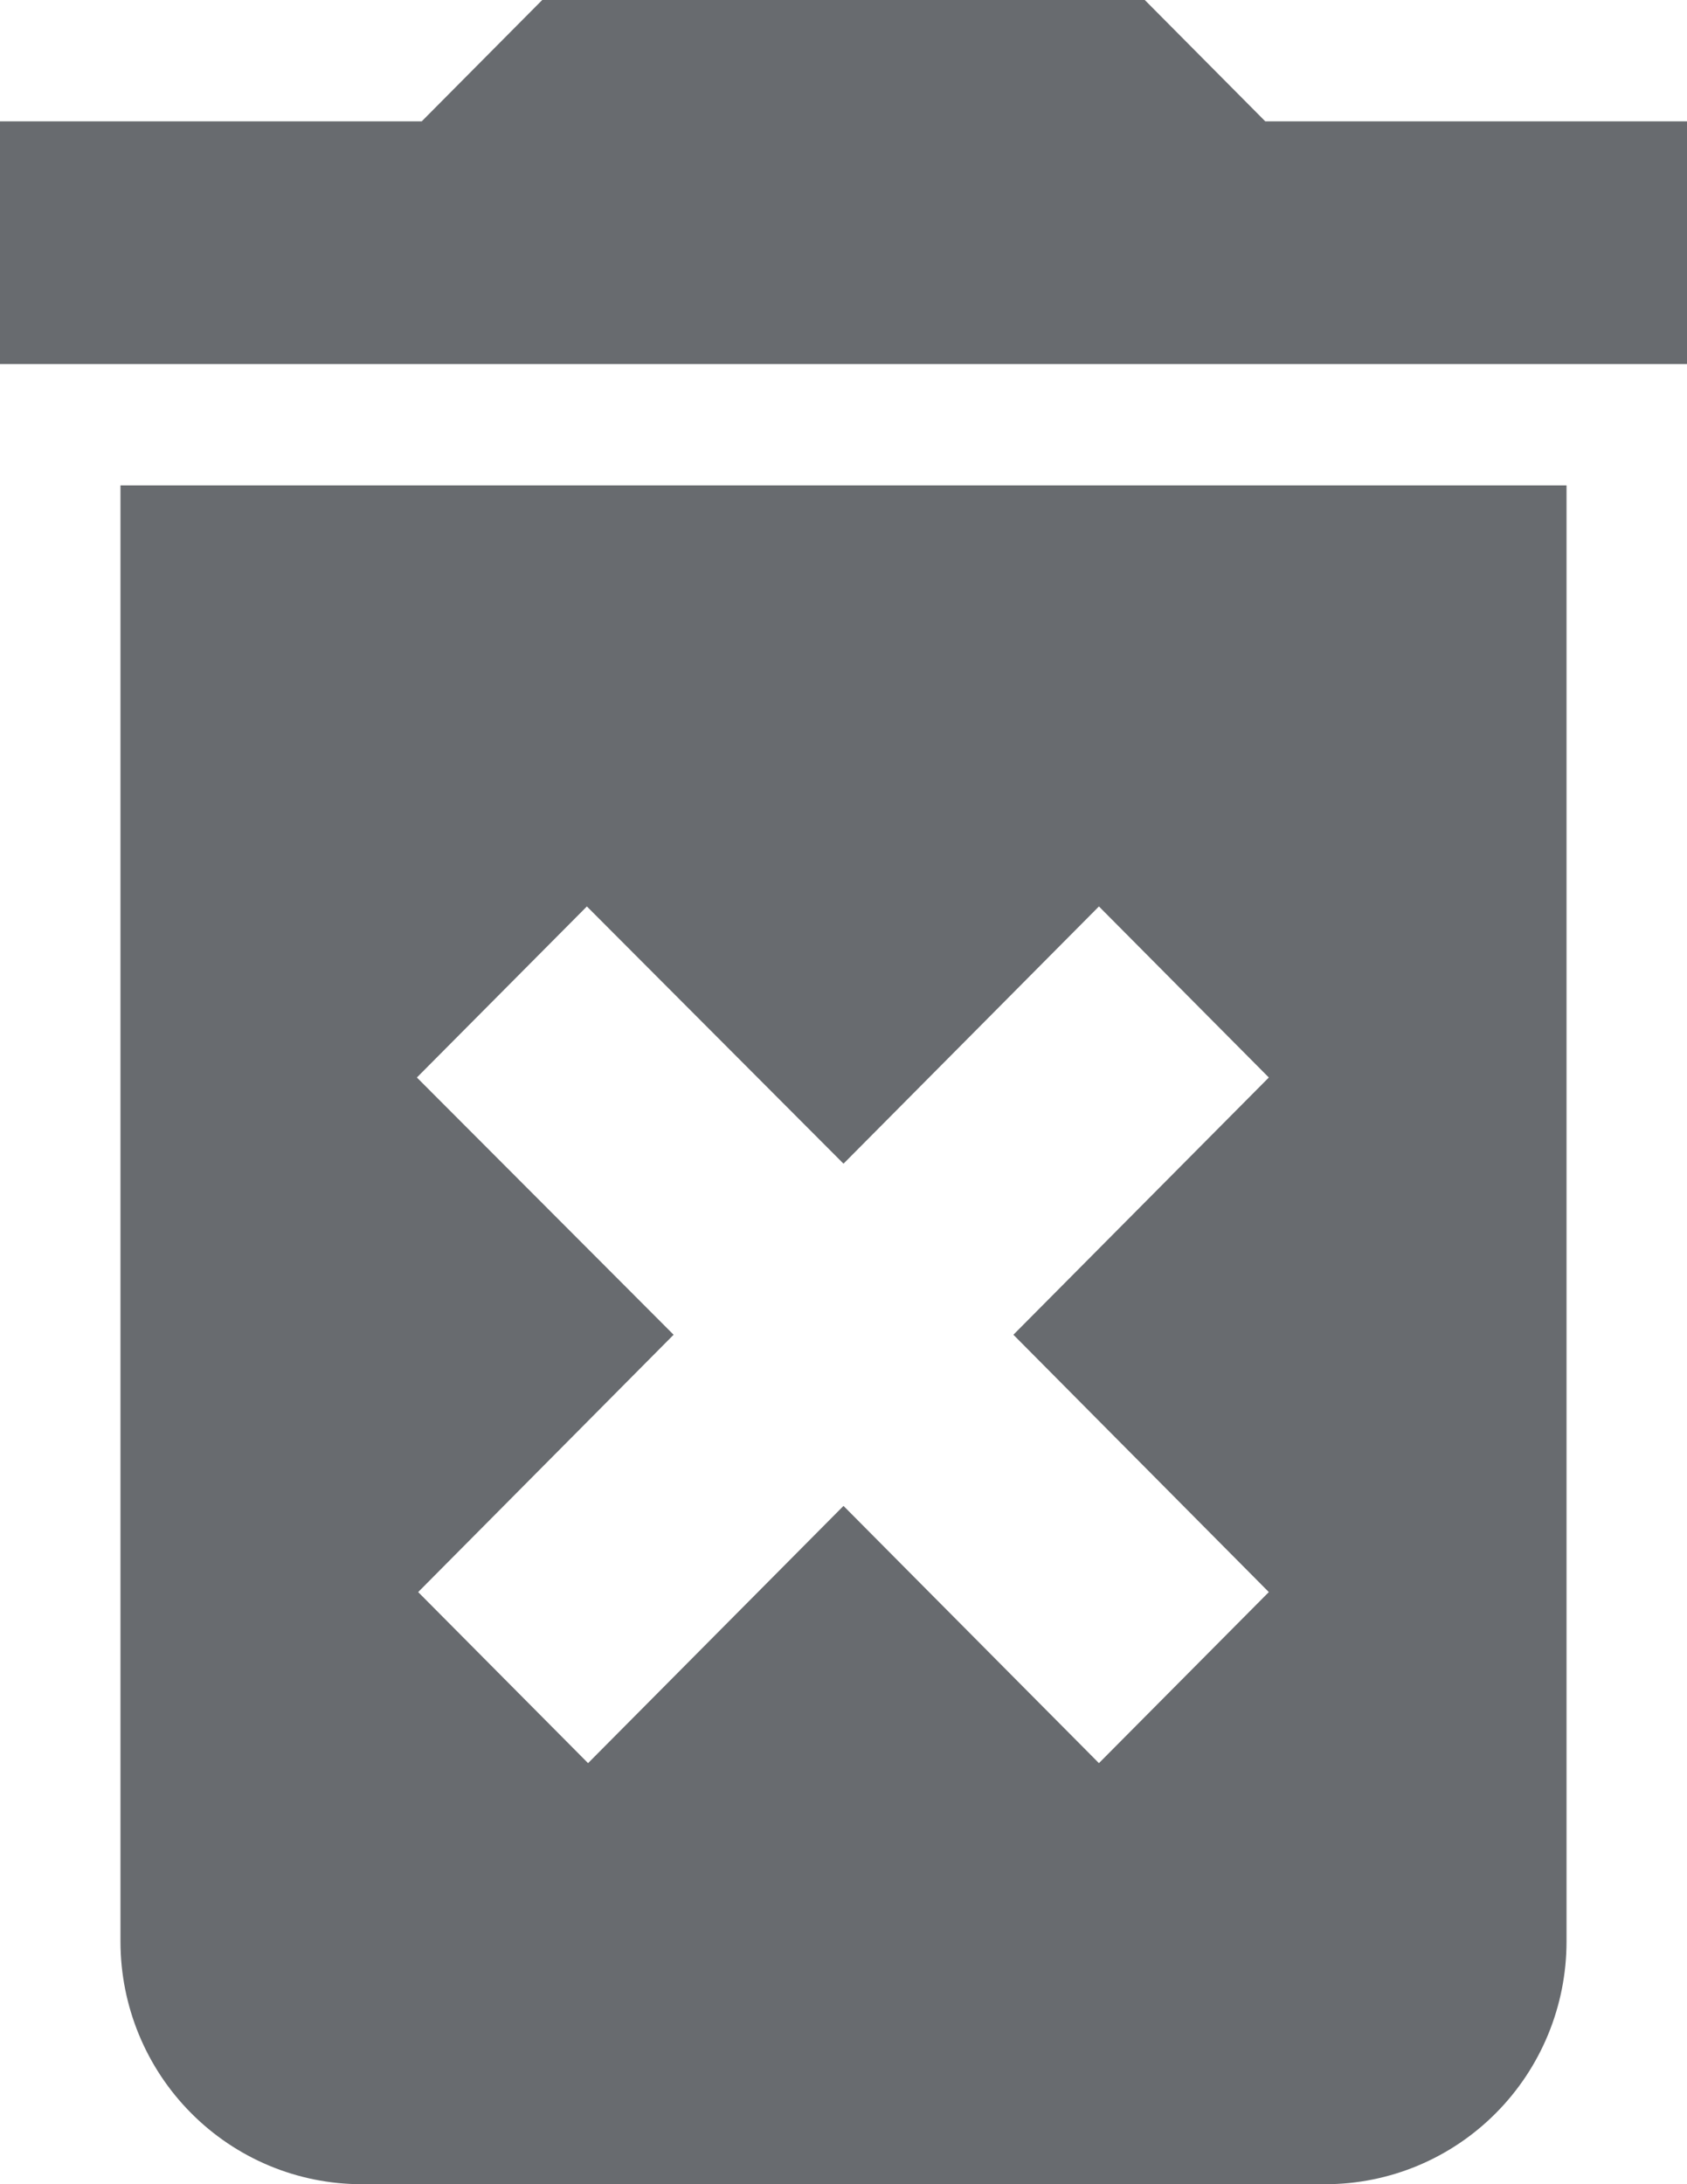 <svg width="17" height="22" viewBox="0 0 17 22" fill="none" xmlns="http://www.w3.org/2000/svg">
<path d="M1.214 19.556C1.214 20.204 1.47 20.826 1.926 21.284C2.381 21.742 2.999 22 3.643 22H13.357C14.001 22 14.619 21.742 15.074 21.284C15.53 20.826 15.786 20.204 15.786 19.556V4.889H1.214V19.556ZM4.201 10.853L5.914 9.13L8.5 11.721L11.074 9.13L12.786 10.853L10.212 13.444L12.786 16.036L11.074 17.759L8.5 15.168L5.926 17.759L4.214 16.036L6.788 13.444L4.201 10.853ZM12.75 1.222L11.536 0H5.464L4.25 1.222H0V3.667H17V1.222H12.75Z" fill="#686B6F"/>
</svg>
